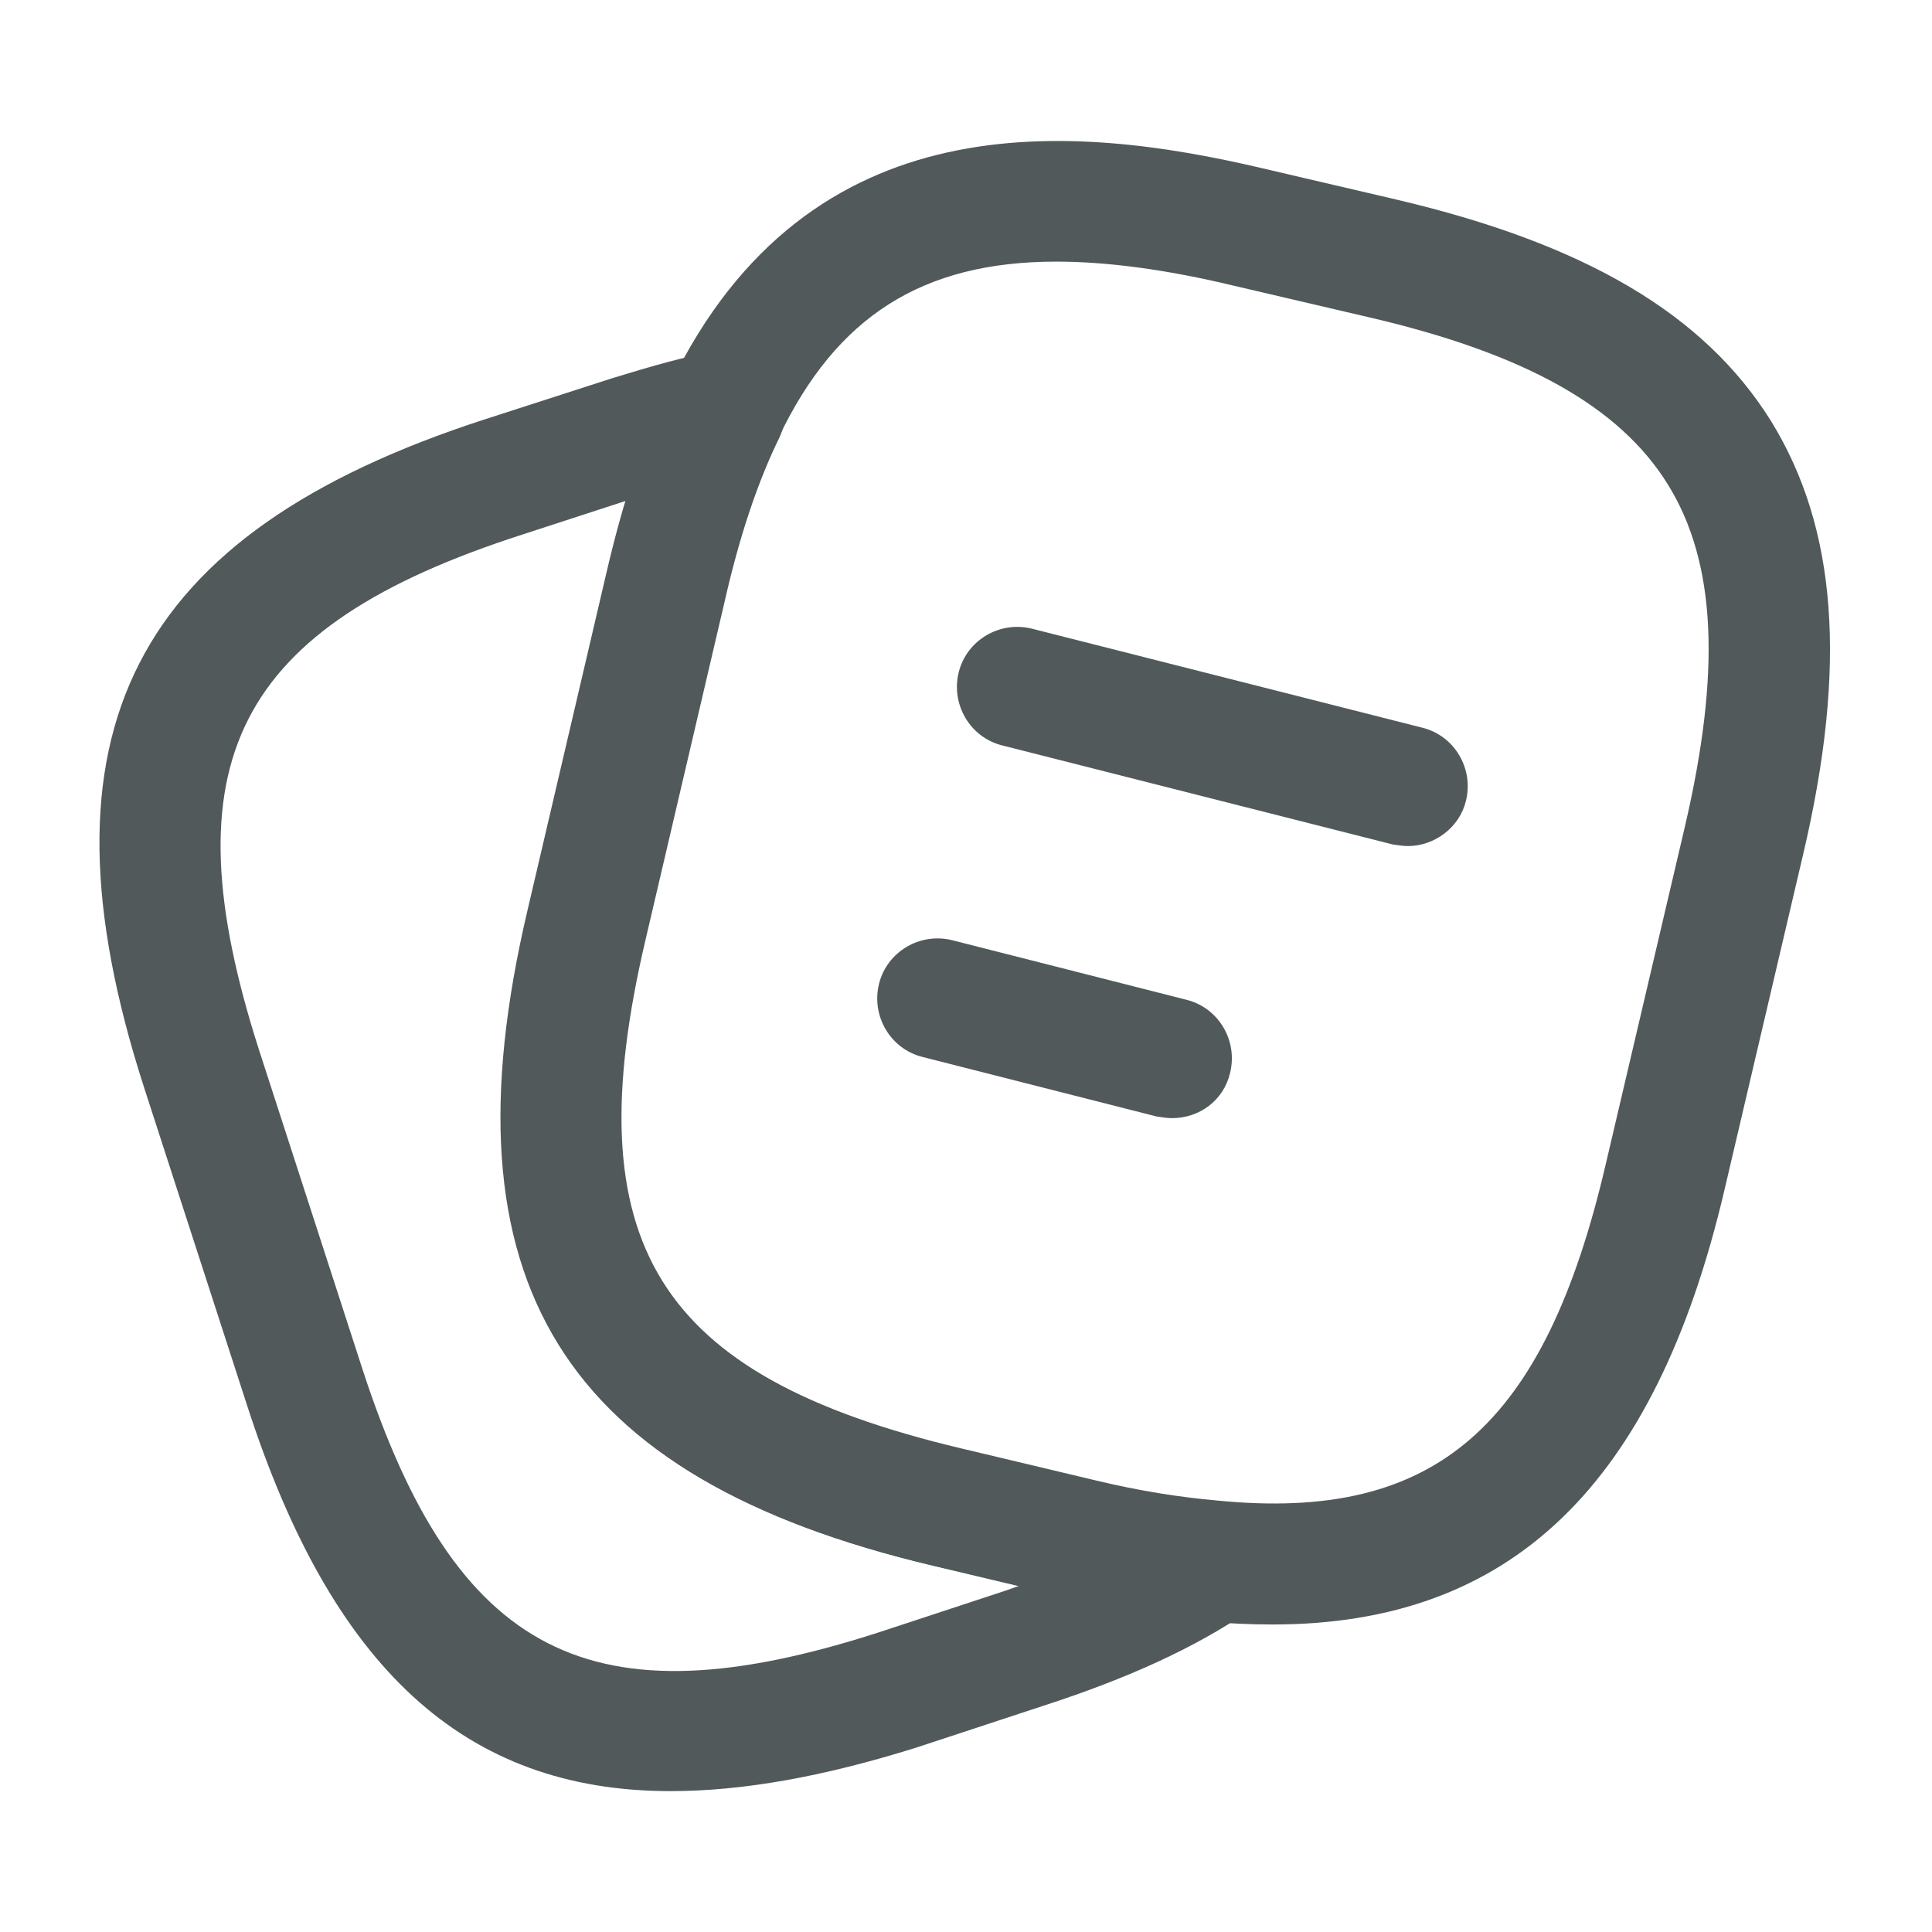 <svg width="24" height="24" viewBox="0 0 24 24" fill="none" xmlns="http://www.w3.org/2000/svg">
<path d="M15.81 20.18C15.55 20.18 15.28 20.17 14.99 20.14C14.47 20.1 13.88 20 13.27 19.85L11.59 19.45C6.98 18.36 5.47 15.92 6.55 11.32L7.53 7.13C7.75 6.18 8.01 5.41 8.33 4.77C10.05 1.22 13.34 1.54 15.68 2.09L17.35 2.48C19.69 3.03 21.17 3.9 22 5.23C22.82 6.56 22.95 8.27 22.4 10.61L21.42 14.79C20.56 18.45 18.77 20.18 15.81 20.18ZM13.12 3.25C11.45 3.25 10.39 3.94 9.68 5.42C9.42 5.96 9.19 6.63 8.99 7.47L8.01 11.66C7.12 15.44 8.15 17.09 11.93 17.99L13.61 18.39C14.15 18.52 14.66 18.6 15.12 18.64C17.84 18.91 19.19 17.72 19.95 14.45L20.93 10.27C21.38 8.34 21.32 6.99 20.72 6.02C20.12 5.05 18.94 4.39 17 3.94L15.33 3.55C14.5 3.35 13.76 3.25 13.12 3.25Z" fill="#51595A"/>
<path d="M8.33 22.25C5.76 22.25 4.12 20.71 3.07 17.46L1.79 13.51C0.37 9.11 1.64 6.63 6.02 5.21L7.6 4.7C8.12 4.54 8.51 4.43 8.86 4.37C9.15 4.31 9.43 4.42 9.6 4.65C9.77 4.88 9.8 5.18 9.68 5.44C9.42 5.97 9.19 6.64 9 7.48L8.02 11.67C7.13 15.45 8.16 17.1 11.94 18L13.62 18.4C14.16 18.53 14.67 18.61 15.13 18.65C15.45 18.68 15.71 18.9 15.8 19.21C15.88 19.52 15.76 19.84 15.5 20.02C14.84 20.47 14.01 20.85 12.96 21.19L11.38 21.71C10.23 22.07 9.23 22.25 8.33 22.25ZM7.78 6.22L6.49 6.64C2.92 7.79 2.07 9.47 3.22 13.05L4.5 17C5.66 20.57 7.34 21.43 10.91 20.28L12.49 19.76C12.55 19.74 12.6 19.72 12.66 19.7L11.6 19.45C6.99 18.36 5.48 15.92 6.56 11.32L7.54 7.13C7.61 6.81 7.69 6.5 7.78 6.22Z" fill="#51595A"/>
<path d="M17.49 10.51C17.43 10.51 17.37 10.5 17.3 10.49L12.45 9.26C12.05 9.16 11.81 8.75 11.91 8.35C12.01 7.95 12.42 7.71 12.82 7.81L17.67 9.04C18.07 9.14 18.31 9.55 18.21 9.95C18.13 10.28 17.82 10.51 17.49 10.51Z" fill="#51595A"/>
<path d="M14.56 13.89C14.5 13.89 14.44 13.88 14.37 13.87L11.46 13.13C11.06 13.03 10.82 12.62 10.92 12.22C11.02 11.82 11.43 11.58 11.83 11.68L14.74 12.42C15.14 12.52 15.38 12.93 15.28 13.33C15.2 13.67 14.9 13.89 14.56 13.89Z" fill="#51595A"/>
</svg>
